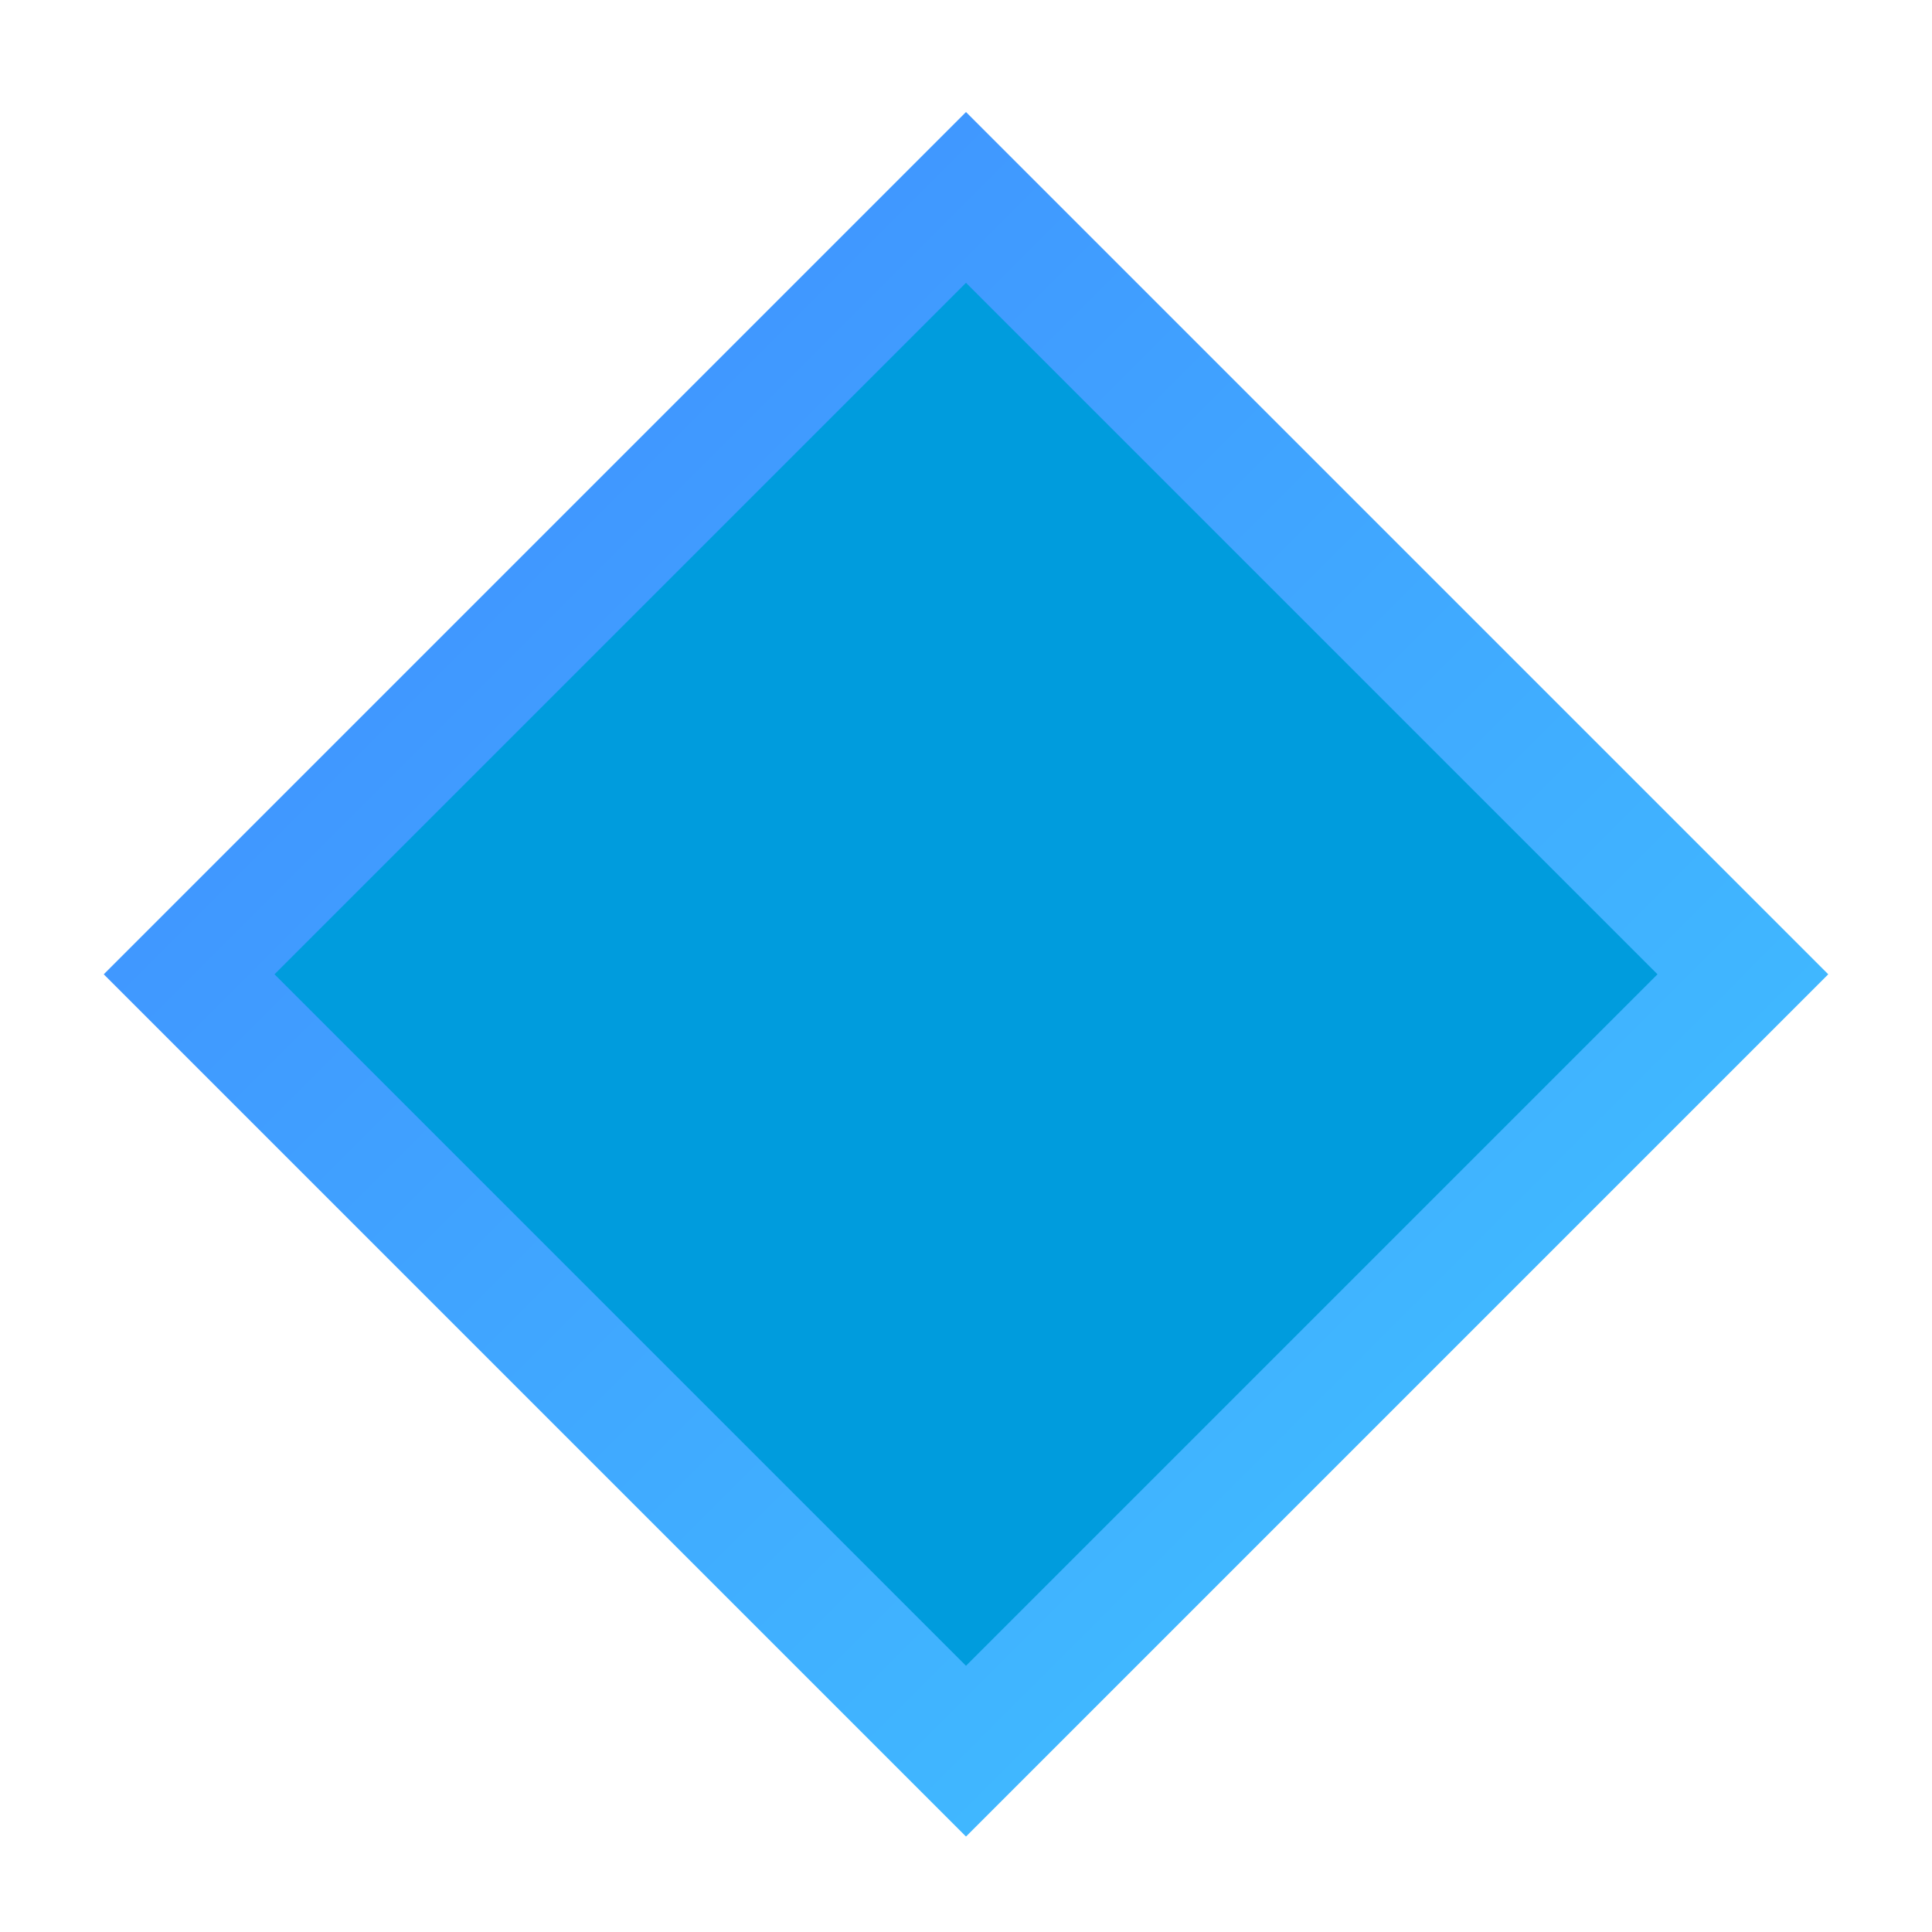<?xml version="1.0" encoding="utf-8"?>
<!-- Generator: Adobe Illustrator 18.0.0, SVG Export Plug-In . SVG Version: 6.00 Build 0)  -->
<!DOCTYPE svg PUBLIC "-//W3C//DTD SVG 1.1//EN" "http://www.w3.org/Graphics/SVG/1.1/DTD/svg11.dtd">
<svg version="1.1" id="Layer_1" xmlns="http://www.w3.org/2000/svg" xmlns:xlink="http://www.w3.org/1999/xlink" x="0px" y="0px"
	 viewBox="0 0 16 16" enable-background="new 0 0 16 16" xml:space="preserve">
<linearGradient id="SVGID_1_" gradientUnits="userSpaceOnUse" x1="0.876" y1="8" x2="15.124" y2="8">
	<stop  offset="1.490750e-002" style="stop-color:#4092FF"/>
	<stop  offset="0.972" style="stop-color:#40BCFF"/>
</linearGradient>
<rect x="3.5" y="3.5" transform="matrix(0.707 0.707 -0.707 0.707 8 -3.314)" fill="#009CDD" stroke="url(#SVGID_1_)" stroke-miterlimit="10" width="9.1" height="9.1"/>
</svg>
